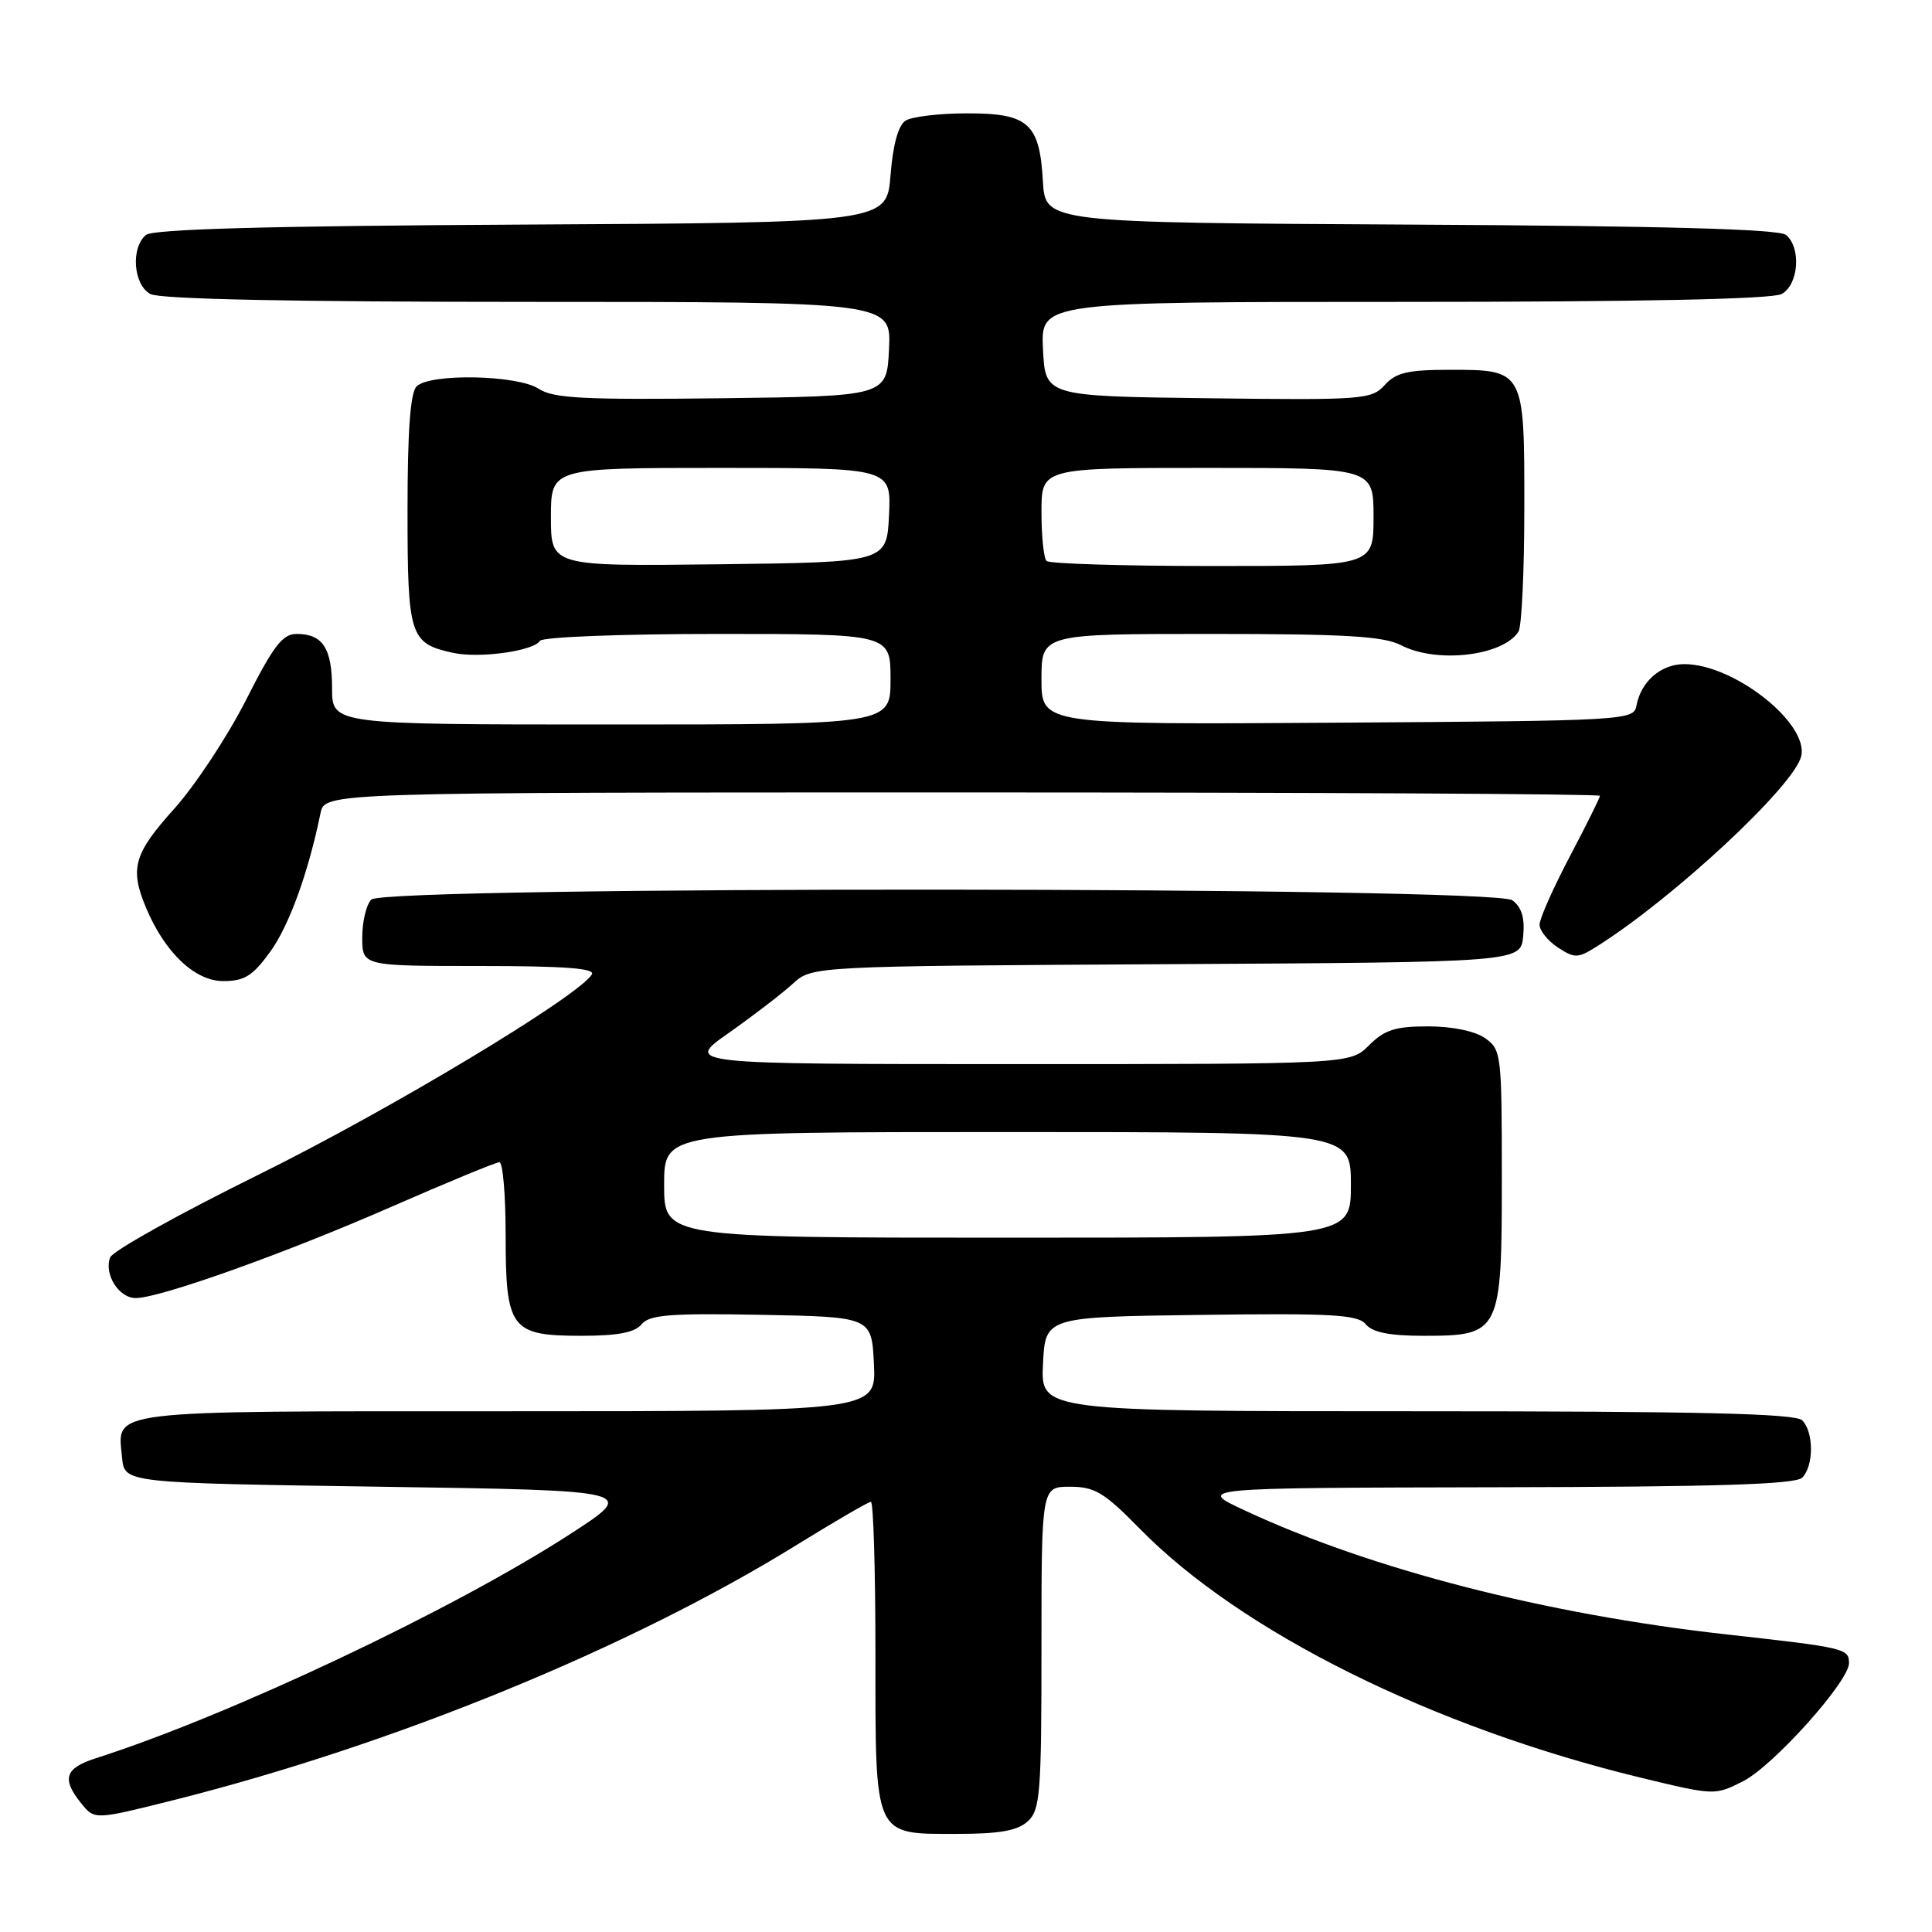 <?xml version="1.0" encoding="UTF-8" standalone="no"?>
<!DOCTYPE svg PUBLIC "-//W3C//DTD SVG 1.1//EN" "http://www.w3.org/Graphics/SVG/1.1/DTD/svg11.dtd" >
<svg xmlns="http://www.w3.org/2000/svg" xmlns:xlink="http://www.w3.org/1999/xlink" version="1.1" viewBox="0 0 256 256">
 <g >
 <path fill="currentColor"
d=" M 136.17 241.35 C 137.83 239.84 138.00 237.75 138.00 218.35 C 138.00 197.00 138.00 197.00 141.78 197.00 C 145.06 197.00 146.31 197.75 151.03 202.57 C 164.43 216.24 189.86 228.87 217.36 235.54 C 227.19 237.92 227.23 237.92 230.99 236.01 C 235.00 233.96 245.00 222.80 245.00 220.38 C 245.00 218.44 244.52 218.32 228.79 216.57 C 204.83 213.90 181.73 207.96 165.00 200.17 C 158.50 197.15 158.50 197.15 198.05 197.07 C 227.39 197.02 237.91 196.69 238.80 195.80 C 240.35 194.25 240.35 189.75 238.80 188.20 C 237.90 187.30 225.19 187.00 187.75 187.00 C 137.90 187.00 137.90 187.00 138.20 180.75 C 138.50 174.50 138.50 174.50 159.11 174.23 C 176.56 174.00 179.92 174.19 180.98 175.48 C 181.87 176.55 184.14 177.00 188.62 177.00 C 198.81 177.00 199.00 176.62 199.00 156.06 C 199.00 139.68 198.93 139.06 196.78 137.56 C 195.44 136.62 192.43 136.00 189.23 136.00 C 184.89 136.00 183.45 136.46 181.41 138.50 C 178.91 141.00 178.91 141.00 134.79 141.00 C 90.67 141.00 90.67 141.00 96.59 136.85 C 99.84 134.56 103.64 131.64 105.04 130.36 C 107.59 128.02 107.59 128.02 154.54 127.76 C 201.50 127.50 201.50 127.50 201.83 124.04 C 202.06 121.62 201.63 120.20 200.39 119.29 C 197.90 117.47 51.02 117.38 49.20 119.20 C 48.54 119.86 48.00 122.11 48.00 124.20 C 48.00 128.00 48.00 128.00 63.56 128.00 C 74.83 128.00 78.93 128.31 78.42 129.12 C 76.61 132.06 51.52 147.13 34.34 155.61 C 23.81 160.81 14.92 165.76 14.60 166.61 C 13.75 168.82 15.74 172.00 17.98 172.00 C 21.20 172.00 37.80 166.07 51.92 159.88 C 59.31 156.65 65.72 154.00 66.17 154.00 C 66.63 154.00 67.00 158.35 67.00 163.67 C 67.00 176.09 67.68 177.00 77.03 177.00 C 81.84 177.00 84.12 176.57 85.02 175.47 C 86.07 174.21 88.78 174.00 100.89 174.22 C 115.50 174.50 115.50 174.50 115.80 180.75 C 116.10 187.00 116.10 187.00 67.17 187.00 C 13.31 187.00 15.56 186.73 16.18 193.18 C 16.50 196.50 16.50 196.50 50.48 197.00 C 84.46 197.50 84.46 197.50 75.57 203.26 C 60.07 213.30 30.49 227.28 12.75 232.96 C 8.59 234.28 8.13 235.70 10.77 238.96 C 12.54 241.15 12.54 241.15 23.02 238.52 C 52.18 231.19 83.56 218.34 105.65 204.66 C 110.69 201.55 115.07 199.00 115.40 199.00 C 115.73 199.00 116.00 208.08 116.00 219.17 C 116.00 243.65 115.70 243.00 126.83 243.00 C 132.42 243.00 134.81 242.58 136.17 241.35 Z  M 35.80 126.12 C 38.31 122.65 40.84 115.68 42.47 107.75 C 43.04 105.00 43.04 105.00 127.52 105.00 C 173.98 105.00 212.00 105.20 212.00 105.45 C 212.00 105.70 210.20 109.32 208.00 113.50 C 205.80 117.68 204.00 121.74 204.00 122.52 C 204.00 123.31 205.09 124.67 206.43 125.55 C 208.67 127.01 209.08 127.00 211.68 125.35 C 221.84 118.93 237.66 104.19 238.66 100.24 C 239.75 95.89 229.78 88.00 223.19 88.00 C 220.08 88.00 217.43 90.30 216.84 93.50 C 216.48 95.45 215.58 95.51 177.24 95.76 C 138.00 96.02 138.00 96.02 138.00 90.01 C 138.00 84.00 138.00 84.00 160.39 84.00 C 178.30 84.00 183.34 84.30 185.64 85.49 C 190.35 87.95 199.15 86.93 201.21 83.69 C 201.63 83.03 201.98 75.67 201.98 67.32 C 202.00 49.01 202.00 49.00 192.08 49.00 C 186.56 49.00 184.97 49.37 183.48 51.02 C 181.74 52.94 180.63 53.03 160.08 52.77 C 138.50 52.50 138.50 52.50 138.20 46.25 C 137.90 40.00 137.90 40.00 186.02 40.00 C 217.27 40.00 234.81 39.64 236.07 38.96 C 238.33 37.75 238.70 32.83 236.66 31.13 C 235.73 30.36 220.63 29.94 186.91 29.76 C 138.50 29.50 138.50 29.50 138.19 24.01 C 137.75 16.32 136.27 15.00 128.10 15.02 C 124.47 15.02 120.83 15.46 120.00 15.98 C 119.03 16.59 118.32 19.15 118.00 23.21 C 117.50 29.50 117.50 29.50 69.09 29.76 C 35.37 29.94 20.27 30.36 19.34 31.13 C 17.30 32.83 17.67 37.75 19.93 38.96 C 21.19 39.64 38.73 40.00 69.98 40.00 C 118.10 40.00 118.10 40.00 117.80 46.25 C 117.50 52.50 117.50 52.50 95.60 52.77 C 77.37 52.99 73.32 52.79 71.39 51.52 C 68.57 49.67 56.96 49.44 55.20 51.20 C 54.37 52.03 54.00 57.12 54.00 67.63 C 54.00 84.32 54.30 85.25 60.01 86.50 C 63.49 87.27 70.72 86.27 71.55 84.91 C 71.87 84.41 82.30 84.00 95.06 84.00 C 118.00 84.00 118.00 84.00 118.00 90.00 C 118.00 96.00 118.00 96.00 81.00 96.00 C 44.00 96.00 44.00 96.00 44.00 91.20 C 44.00 85.90 42.76 84.00 39.31 84.00 C 37.43 84.00 36.22 85.59 32.60 92.75 C 30.16 97.56 25.88 104.05 23.09 107.16 C 17.72 113.13 17.17 115.07 19.35 120.28 C 21.84 126.22 25.82 130.00 29.58 130.00 C 32.39 130.00 33.48 129.32 35.80 126.12 Z  M 88.00 157.00 C 88.00 150.00 88.00 150.00 133.50 150.00 C 179.00 150.00 179.00 150.00 179.00 157.00 C 179.00 164.00 179.00 164.00 133.50 164.00 C 88.00 164.00 88.00 164.00 88.00 157.00 Z  M 73.00 68.52 C 73.00 62.00 73.00 62.00 95.55 62.00 C 118.10 62.00 118.10 62.00 117.80 68.25 C 117.50 74.50 117.50 74.50 95.25 74.77 C 73.00 75.04 73.00 75.04 73.00 68.52 Z  M 138.67 74.33 C 138.30 73.97 138.00 71.04 138.00 67.83 C 138.00 62.00 138.00 62.00 160.00 62.00 C 182.00 62.00 182.00 62.00 182.00 68.50 C 182.00 75.00 182.00 75.00 160.67 75.00 C 148.93 75.00 139.03 74.70 138.67 74.33 Z "/>
</g>
</svg>